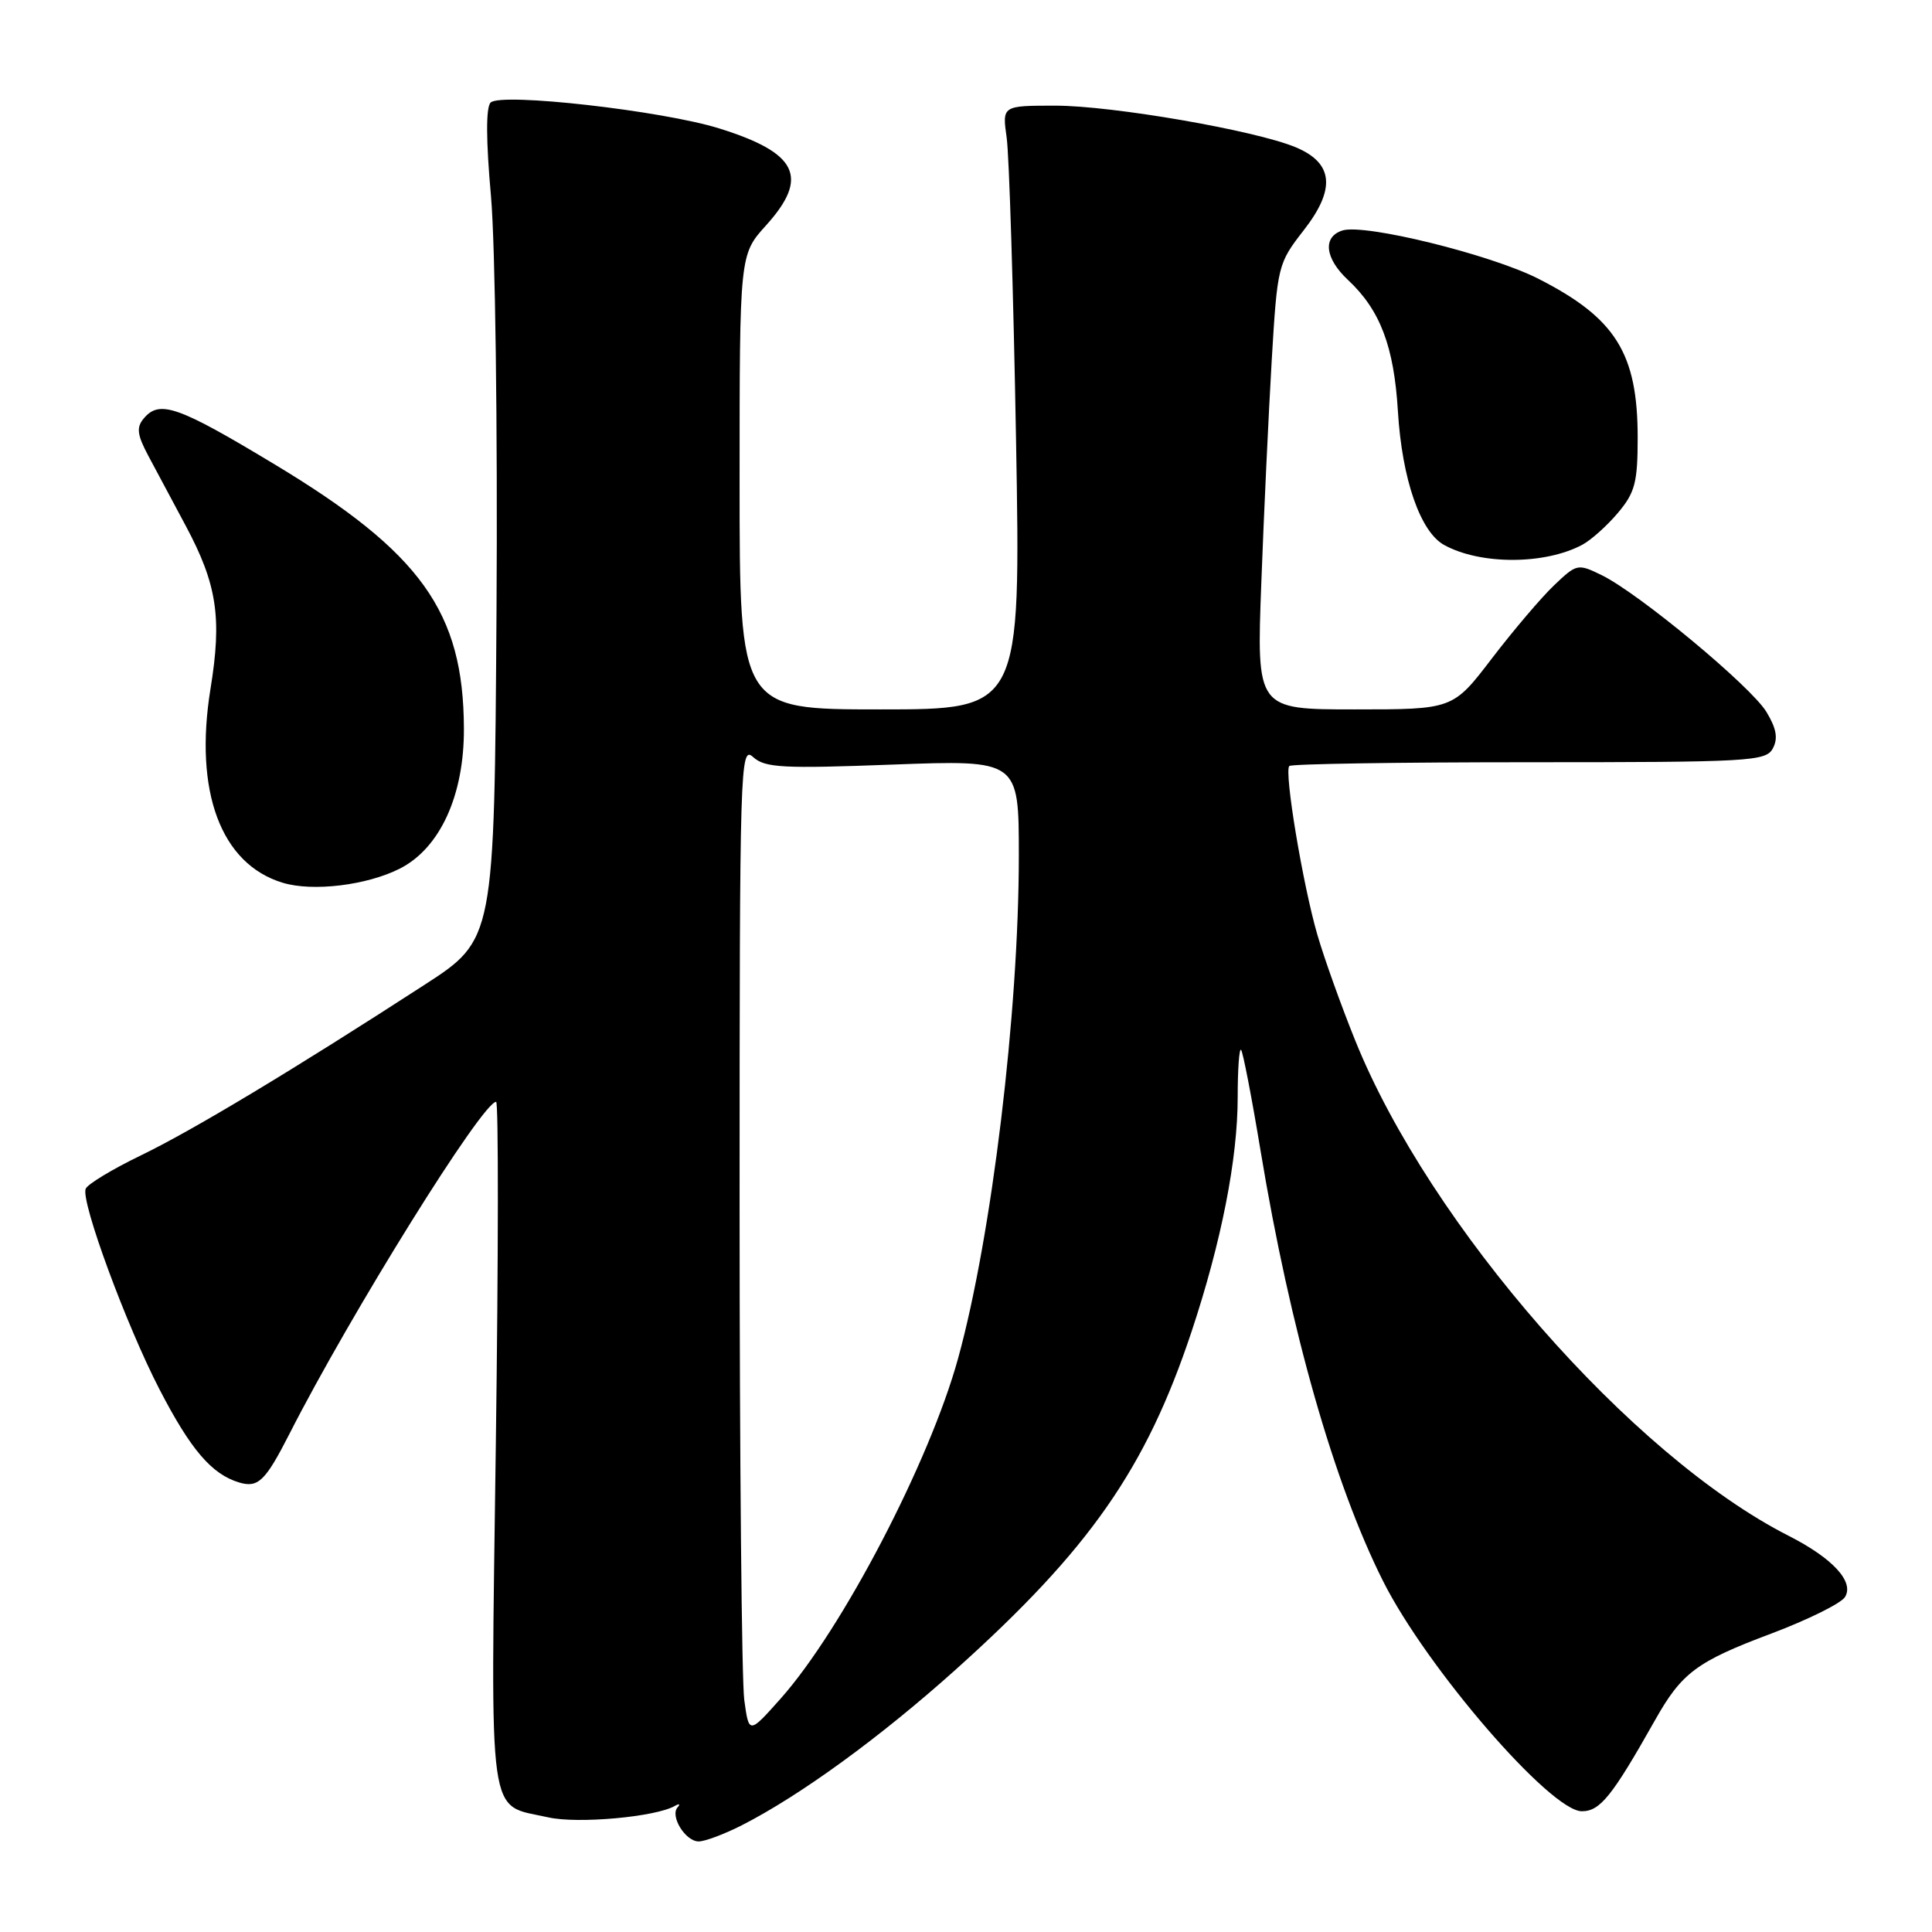 <?xml version="1.0" encoding="UTF-8" standalone="no"?>
<!DOCTYPE svg PUBLIC "-//W3C//DTD SVG 1.1//EN" "http://www.w3.org/Graphics/SVG/1.1/DTD/svg11.dtd" >
<svg xmlns="http://www.w3.org/2000/svg" xmlns:xlink="http://www.w3.org/1999/xlink" version="1.1" viewBox="0 0 256 256">
 <g >
 <path fill="currentColor"
d=" M 98.29 241.86 C 106.04 237.91 116.62 230.21 126.60 221.26 C 144.37 205.32 151.84 194.62 157.89 176.44 C 161.84 164.55 164.00 153.57 164.00 145.38 C 164.00 141.69 164.20 138.87 164.45 139.11 C 164.69 139.36 165.86 145.39 167.04 152.53 C 170.96 176.18 176.75 196.53 183.26 209.50 C 189.03 220.99 205.45 240.00 209.60 240.00 C 212.02 240.00 213.60 238.03 219.26 228.00 C 222.84 221.63 224.79 220.18 234.72 216.45 C 239.55 214.63 243.93 212.46 244.46 211.63 C 245.74 209.61 242.86 206.48 237.00 203.50 C 216.20 192.94 189.43 162.34 179.57 137.86 C 177.71 133.26 175.46 126.97 174.56 123.87 C 172.62 117.20 170.13 102.20 170.84 101.50 C 171.11 101.22 185.42 101.00 202.63 101.00 C 231.93 101.00 233.99 100.88 234.91 99.17 C 235.62 97.84 235.39 96.53 234.06 94.33 C 231.99 90.93 217.20 78.65 212.25 76.22 C 209.06 74.66 208.93 74.69 205.92 77.56 C 204.22 79.18 200.52 83.54 197.68 87.25 C 192.52 94.00 192.52 94.00 179.51 94.00 C 166.50 94.00 166.50 94.00 167.13 77.25 C 167.47 68.04 168.10 54.76 168.51 47.74 C 169.26 35.18 169.33 34.91 172.75 30.51 C 177.02 25.04 176.69 21.60 171.68 19.51 C 166.34 17.28 147.40 14.00 139.84 14.00 C 132.79 14.00 132.79 14.00 133.39 18.25 C 133.72 20.59 134.28 38.59 134.63 58.25 C 135.26 94.00 135.26 94.00 116.63 94.00 C 98.00 94.00 98.00 94.00 98.00 63.87 C 98.00 33.74 98.00 33.74 101.50 29.87 C 107.27 23.48 105.71 20.26 95.28 17.01 C 87.73 14.66 66.36 12.24 65.01 13.59 C 64.38 14.22 64.39 18.56 65.06 26.03 C 65.62 32.40 65.95 56.86 65.79 81.00 C 65.50 124.50 65.50 124.50 56.24 130.50 C 38.76 141.82 25.49 149.80 18.64 153.11 C 14.86 154.94 11.58 156.92 11.35 157.53 C 10.70 159.22 16.73 175.59 21.14 184.11 C 25.27 192.09 28.04 195.33 31.67 196.43 C 34.20 197.19 35.15 196.27 38.35 190.00 C 46.47 174.05 63.93 146.00 65.74 146.00 C 66.06 146.00 66.04 166.42 65.70 191.38 C 65.01 242.43 64.52 238.98 72.65 240.81 C 76.55 241.69 86.85 240.76 89.41 239.30 C 90.01 238.96 90.18 239.04 89.79 239.47 C 88.74 240.63 90.82 244.00 92.58 244.00 C 93.40 244.00 95.97 243.04 98.29 241.86 Z  M 52.99 115.09 C 58.31 112.38 61.51 105.39 61.47 96.53 C 61.42 81.08 55.78 73.21 36.37 61.52 C 23.53 53.78 21.12 52.94 19.03 55.47 C 18.05 56.64 18.18 57.63 19.65 60.39 C 20.67 62.28 22.90 66.46 24.61 69.67 C 28.76 77.43 29.43 81.84 27.89 91.28 C 25.69 104.88 29.26 114.49 37.46 116.97 C 41.44 118.18 48.62 117.31 52.99 115.09 Z  M 209.67 72.18 C 210.83 71.56 212.96 69.65 214.39 67.95 C 216.65 65.27 217.00 63.92 217.00 57.99 C 217.00 46.80 214.08 42.14 203.81 36.92 C 197.50 33.72 180.81 29.61 177.88 30.54 C 175.23 31.38 175.55 34.23 178.60 37.08 C 182.88 41.07 184.71 45.88 185.23 54.50 C 185.78 63.51 188.20 70.49 191.37 72.22 C 196.18 74.86 204.70 74.84 209.67 72.18 Z  M 98.62 225.26 C 98.28 222.76 98.00 193.26 98.00 159.71 C 98.00 101.05 98.07 98.75 99.80 100.32 C 101.37 101.74 103.70 101.86 118.30 101.31 C 135.00 100.69 135.00 100.69 135.00 113.37 C 135.00 134.09 131.41 163.84 126.95 180.00 C 123.18 193.69 111.61 215.87 103.46 225.05 C 99.24 229.79 99.24 229.79 98.62 225.26 Z "/>
</g>
</svg>
